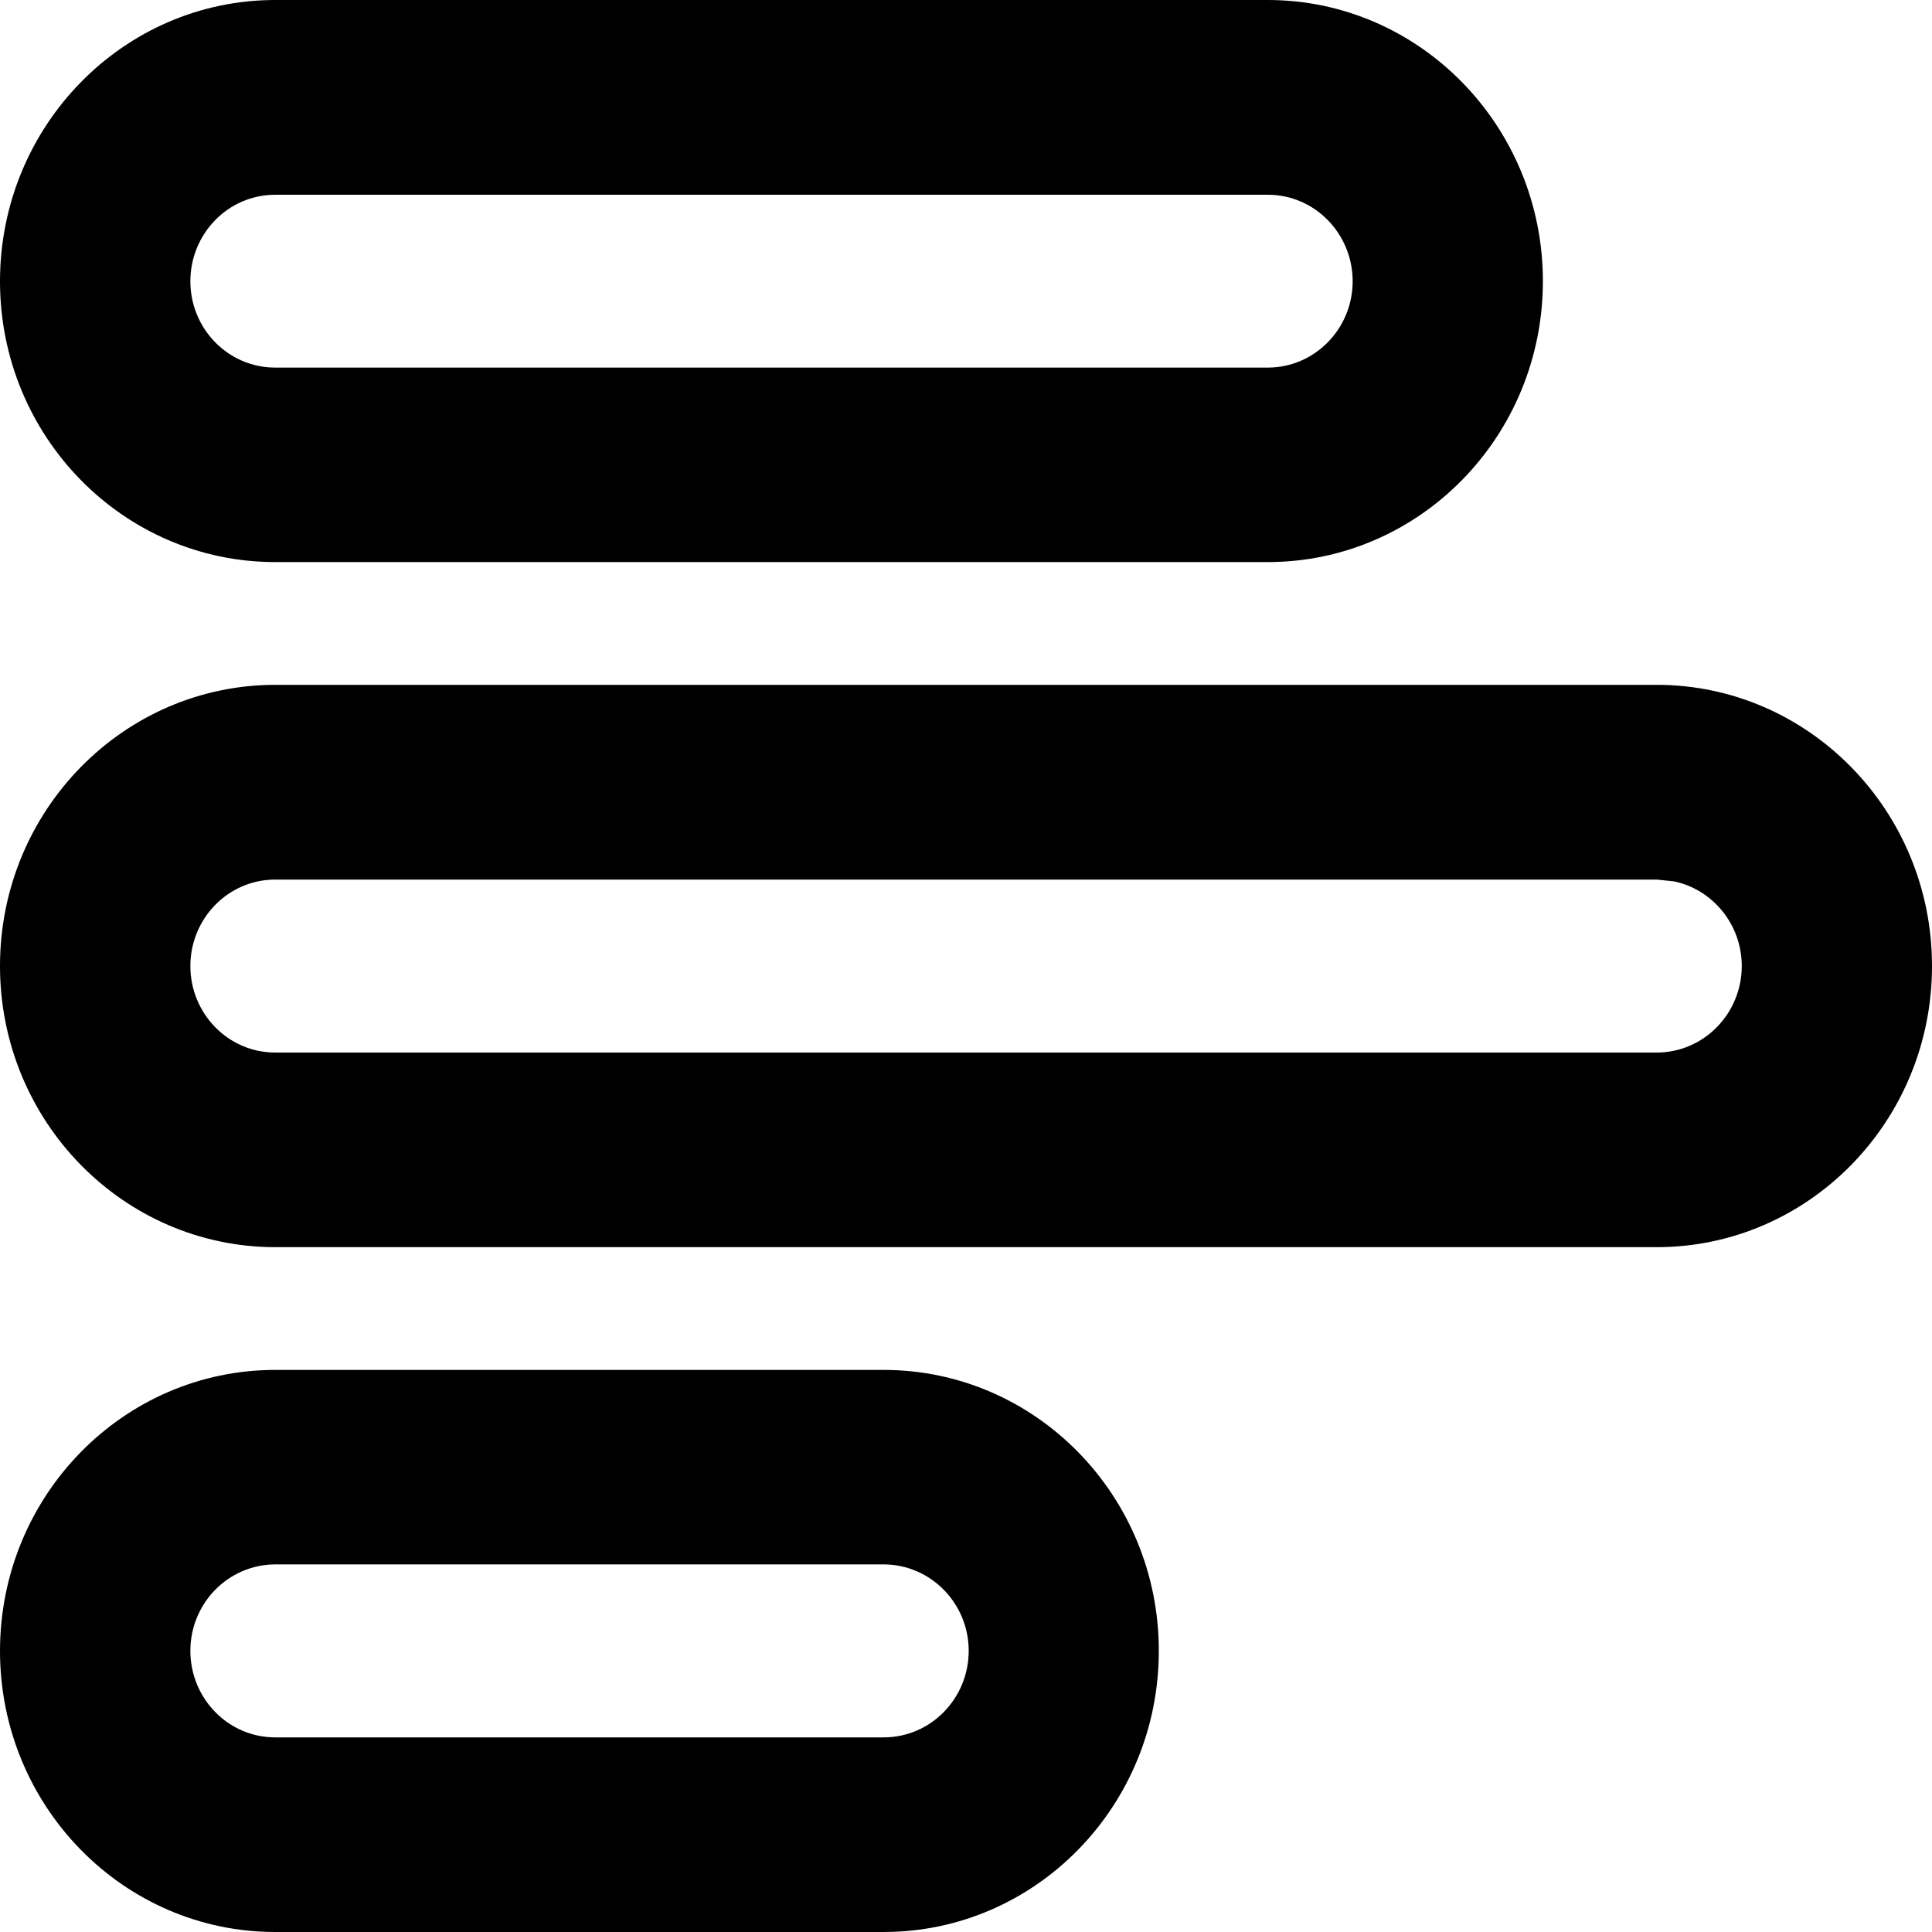 <svg width="15" height="15" viewBox="0 0 15 15" fill="none" xmlns="http://www.w3.org/2000/svg">
<g clip-path="url(#clip0_1432_619)">
<path d="M6.861 10.636C8.039 10.636 8.997 11.611 8.997 12.817C8.997 14.024 8.039 15 6.861 15H2.137C0.959 15 8.61312e-05 14.024 0 12.817C0.001 11.611 0.959 10.636 2.137 10.636H6.861ZM2.137 12.146C1.771 12.147 1.478 12.449 1.478 12.817C1.478 13.186 1.771 13.489 2.137 13.489H6.861C7.227 13.489 7.521 13.186 7.521 12.817C7.521 12.449 7.227 12.147 6.861 12.146H2.137ZM12.864 5.317C14.041 5.318 15 6.294 15 7.5C15 8.707 14.042 9.682 12.864 9.683H2.137C0.959 9.682 8.61313e-05 8.707 0 7.5C0 6.293 0.959 5.318 2.137 5.317H12.864ZM2.137 6.829C1.771 6.829 1.478 7.132 1.478 7.5C1.478 7.869 1.771 8.172 2.137 8.172H12.864C13.23 8.171 13.523 7.868 13.523 7.5C13.523 7.178 13.298 6.906 12.997 6.843L12.864 6.829H2.137ZM9.843 0C11.02 0 11.979 0.977 11.979 2.184C11.978 3.39 11.02 4.364 9.843 4.364H2.137C0.959 4.364 0 3.39 0 2.184C0 0.977 0.959 0 2.137 0H9.843ZM2.137 1.512C1.771 1.512 1.478 1.815 1.478 2.184C1.478 2.552 1.771 2.854 2.137 2.854H9.843C10.208 2.854 10.502 2.552 10.502 2.184C10.502 1.815 10.209 1.512 9.843 1.512H2.137Z" fill="currentColor"/>
</g>
<defs>
<clipPath id="clip0_1432_619">
<rect width="15" height="15" fill="white"/>
</clipPath>
</defs>
</svg>
